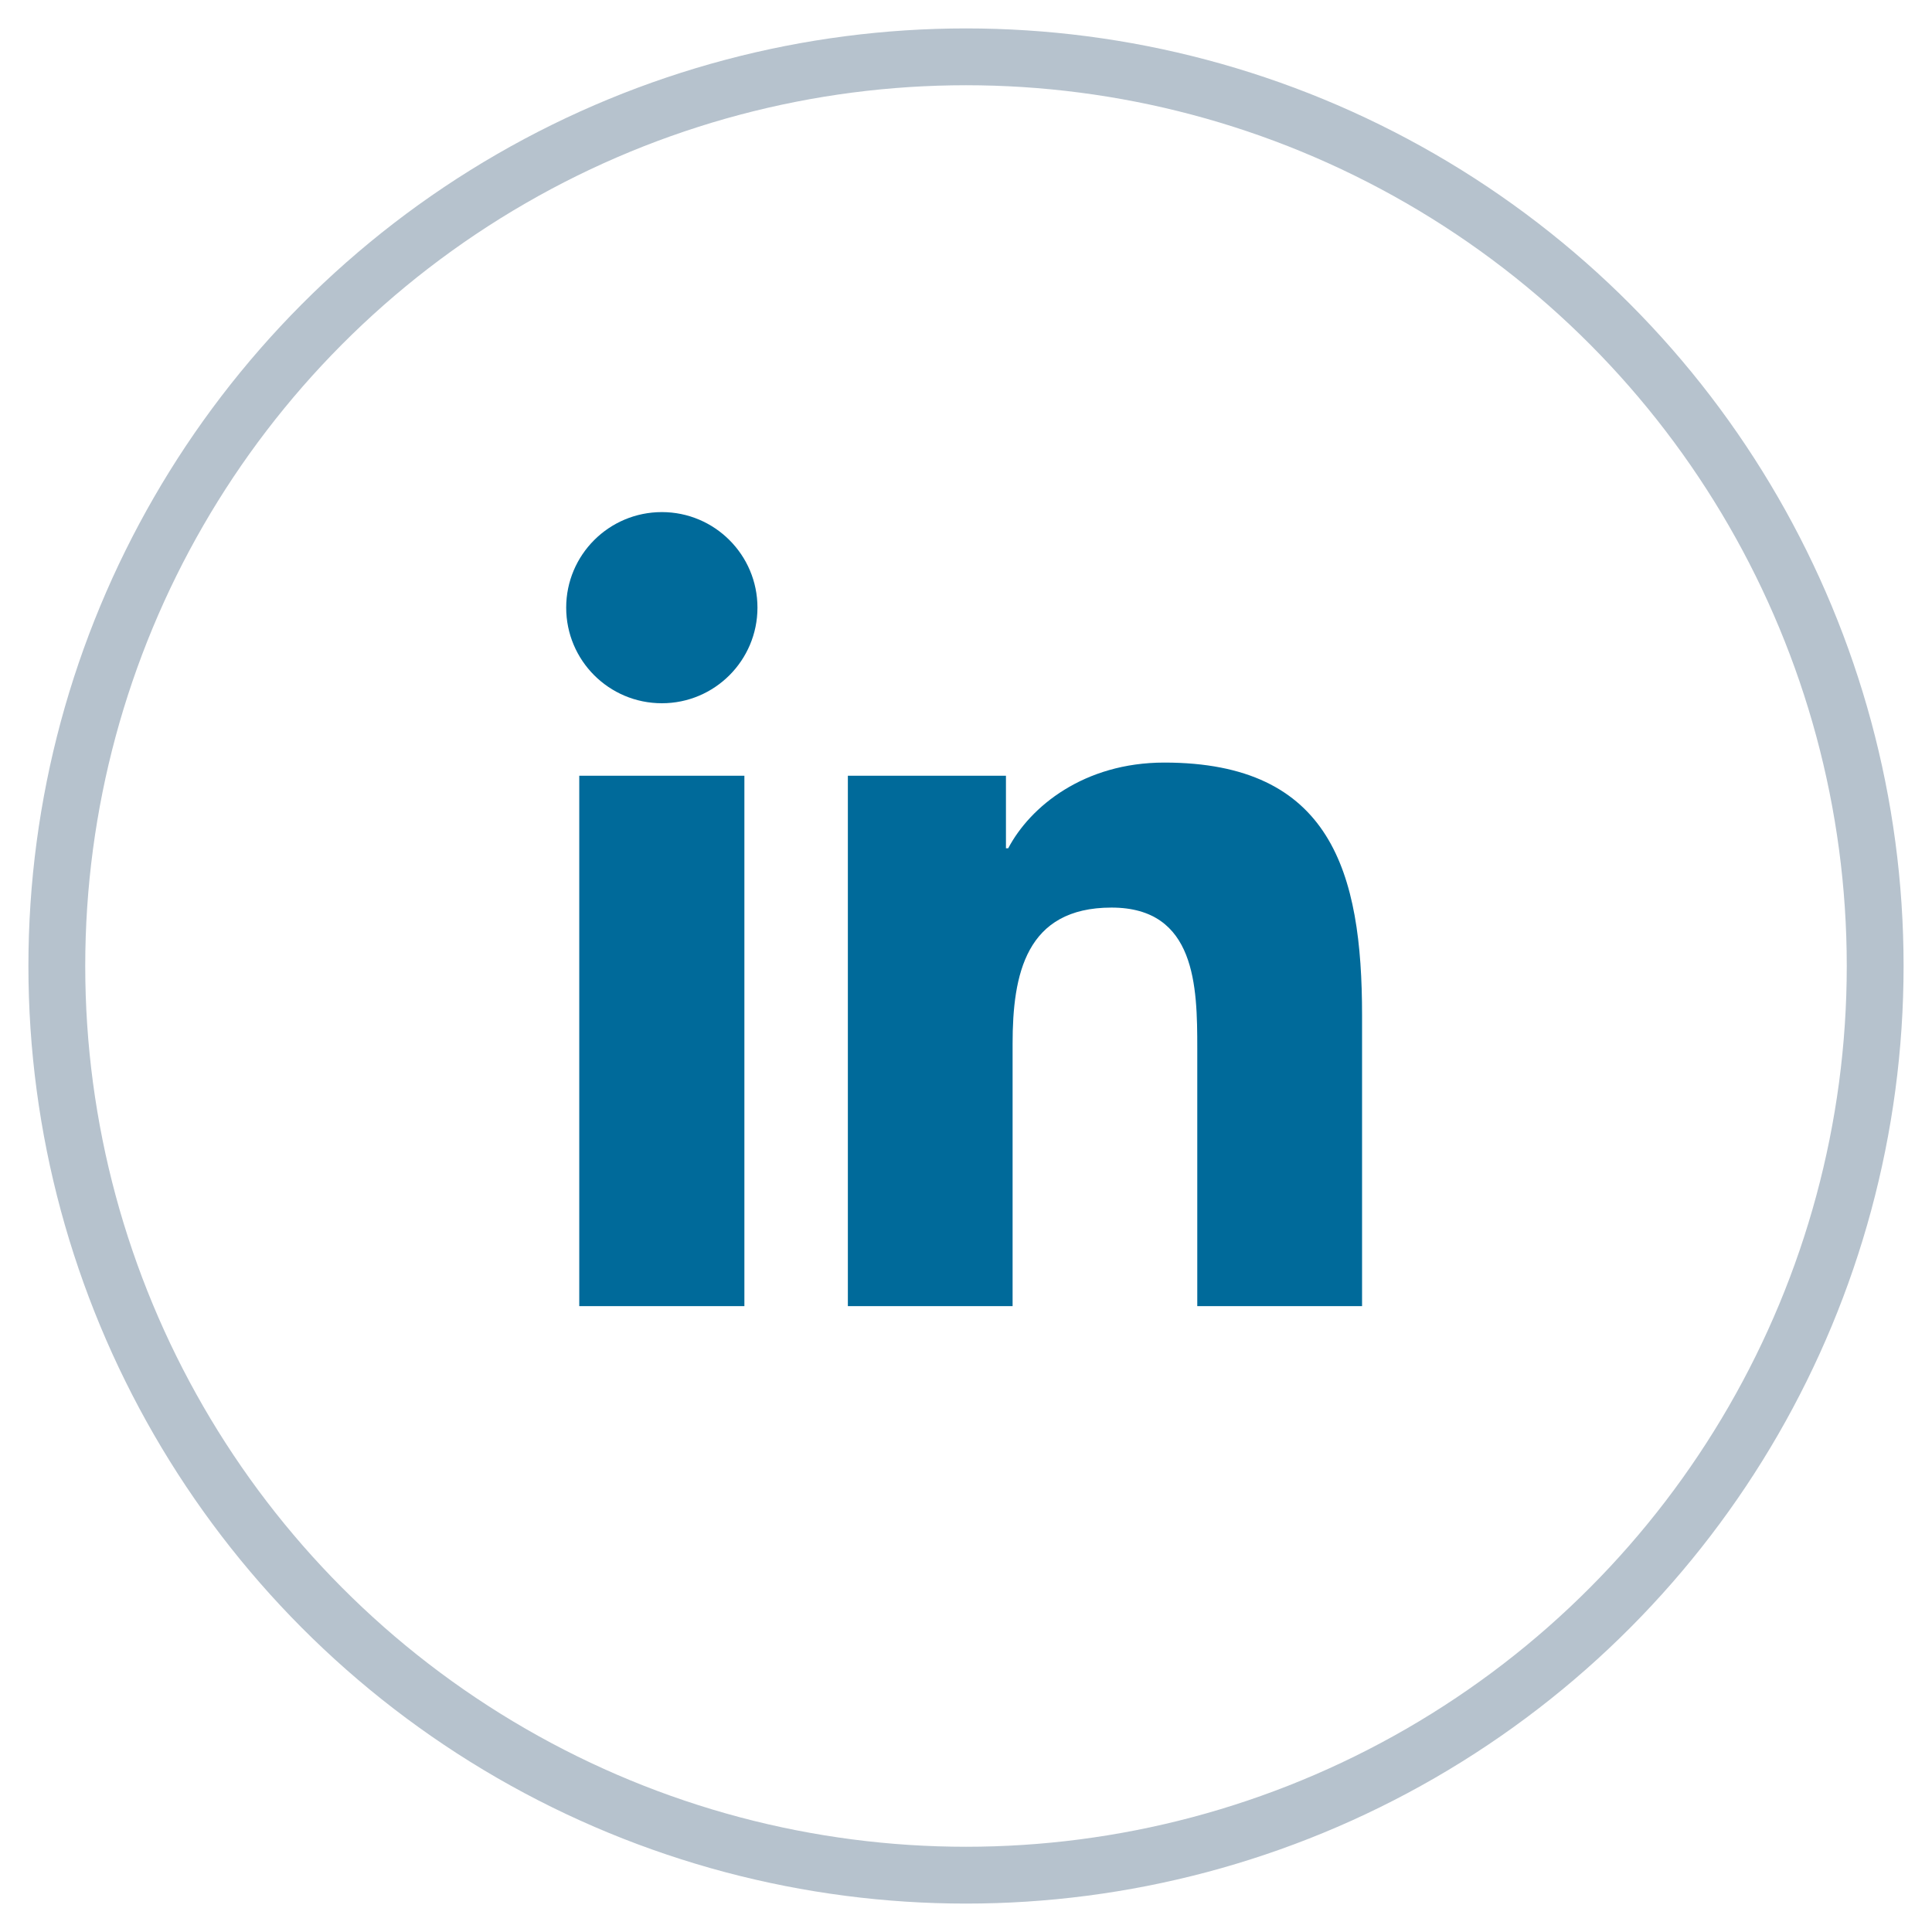 <?xml version="1.0" encoding="UTF-8"?>
<svg width="34px" height="34px" viewBox="0 0 34 34" version="1.1" xmlns="http://www.w3.org/2000/svg" xmlns:xlink="http://www.w3.org/1999/xlink">
    <!-- Generator: Sketch 61 (89581) - https://sketch.com -->
    <title>linkedin/hover</title>
    <desc>Created with Sketch.</desc>
    <g id="页面1" stroke="none" stroke-width="1" fill="none" fill-rule="evenodd">
        <g id="Platform/DevOps" transform="translate(-864, -4171)">
            <g id="编组-3" transform="translate(168, 3900)">
                <g id="编组-2" transform="translate(424, 226)">
                    <g id="编组-58" transform="translate(53, 0)">
                        <g id="linkedin/hover" transform="translate(220, 46)">
                            <circle id="椭圆形复制-3备份" stroke="#B6C2CD" cx="16" cy="16" r="16"></circle>
                            <g id="linkedin" transform="translate(8, 7)" fill-rule="nonzero">
                                <rect id="矩形" fill="#000000" opacity="0" x="0" y="0" width="16" height="16"></rect>
                                <path d="M1.194,5.652 L4.1,5.652 L4.1,14.986 L1.194,14.986 L1.194,5.652 L1.194,5.652 Z M2.648,1.012 C3.577,1.012 4.33,1.766 4.33,2.693 C4.33,3.622 3.577,4.376 2.648,4.376 C1.716,4.376 0.964,3.622 0.964,2.693 C0.964,1.766 1.716,1.012 2.648,1.012 M5.921,5.652 L8.703,5.652 L8.703,6.928 L8.743,6.928 C9.13,6.193 10.077,5.42 11.49,5.42 C14.426,5.42 14.97,7.352 14.97,9.866 L14.97,14.986 L12.07,14.986 L12.07,10.448 C12.07,9.364 12.048,7.972 10.561,7.972 C9.05,7.972 8.82,9.151 8.82,10.368 L8.82,14.986 L5.921,14.986 L5.921,5.652 Z" id="形状" fill="#006A9A"></path>
                            </g>
                        </g>
                    </g>
                </g>
            </g>
        </g>
    </g>
</svg>